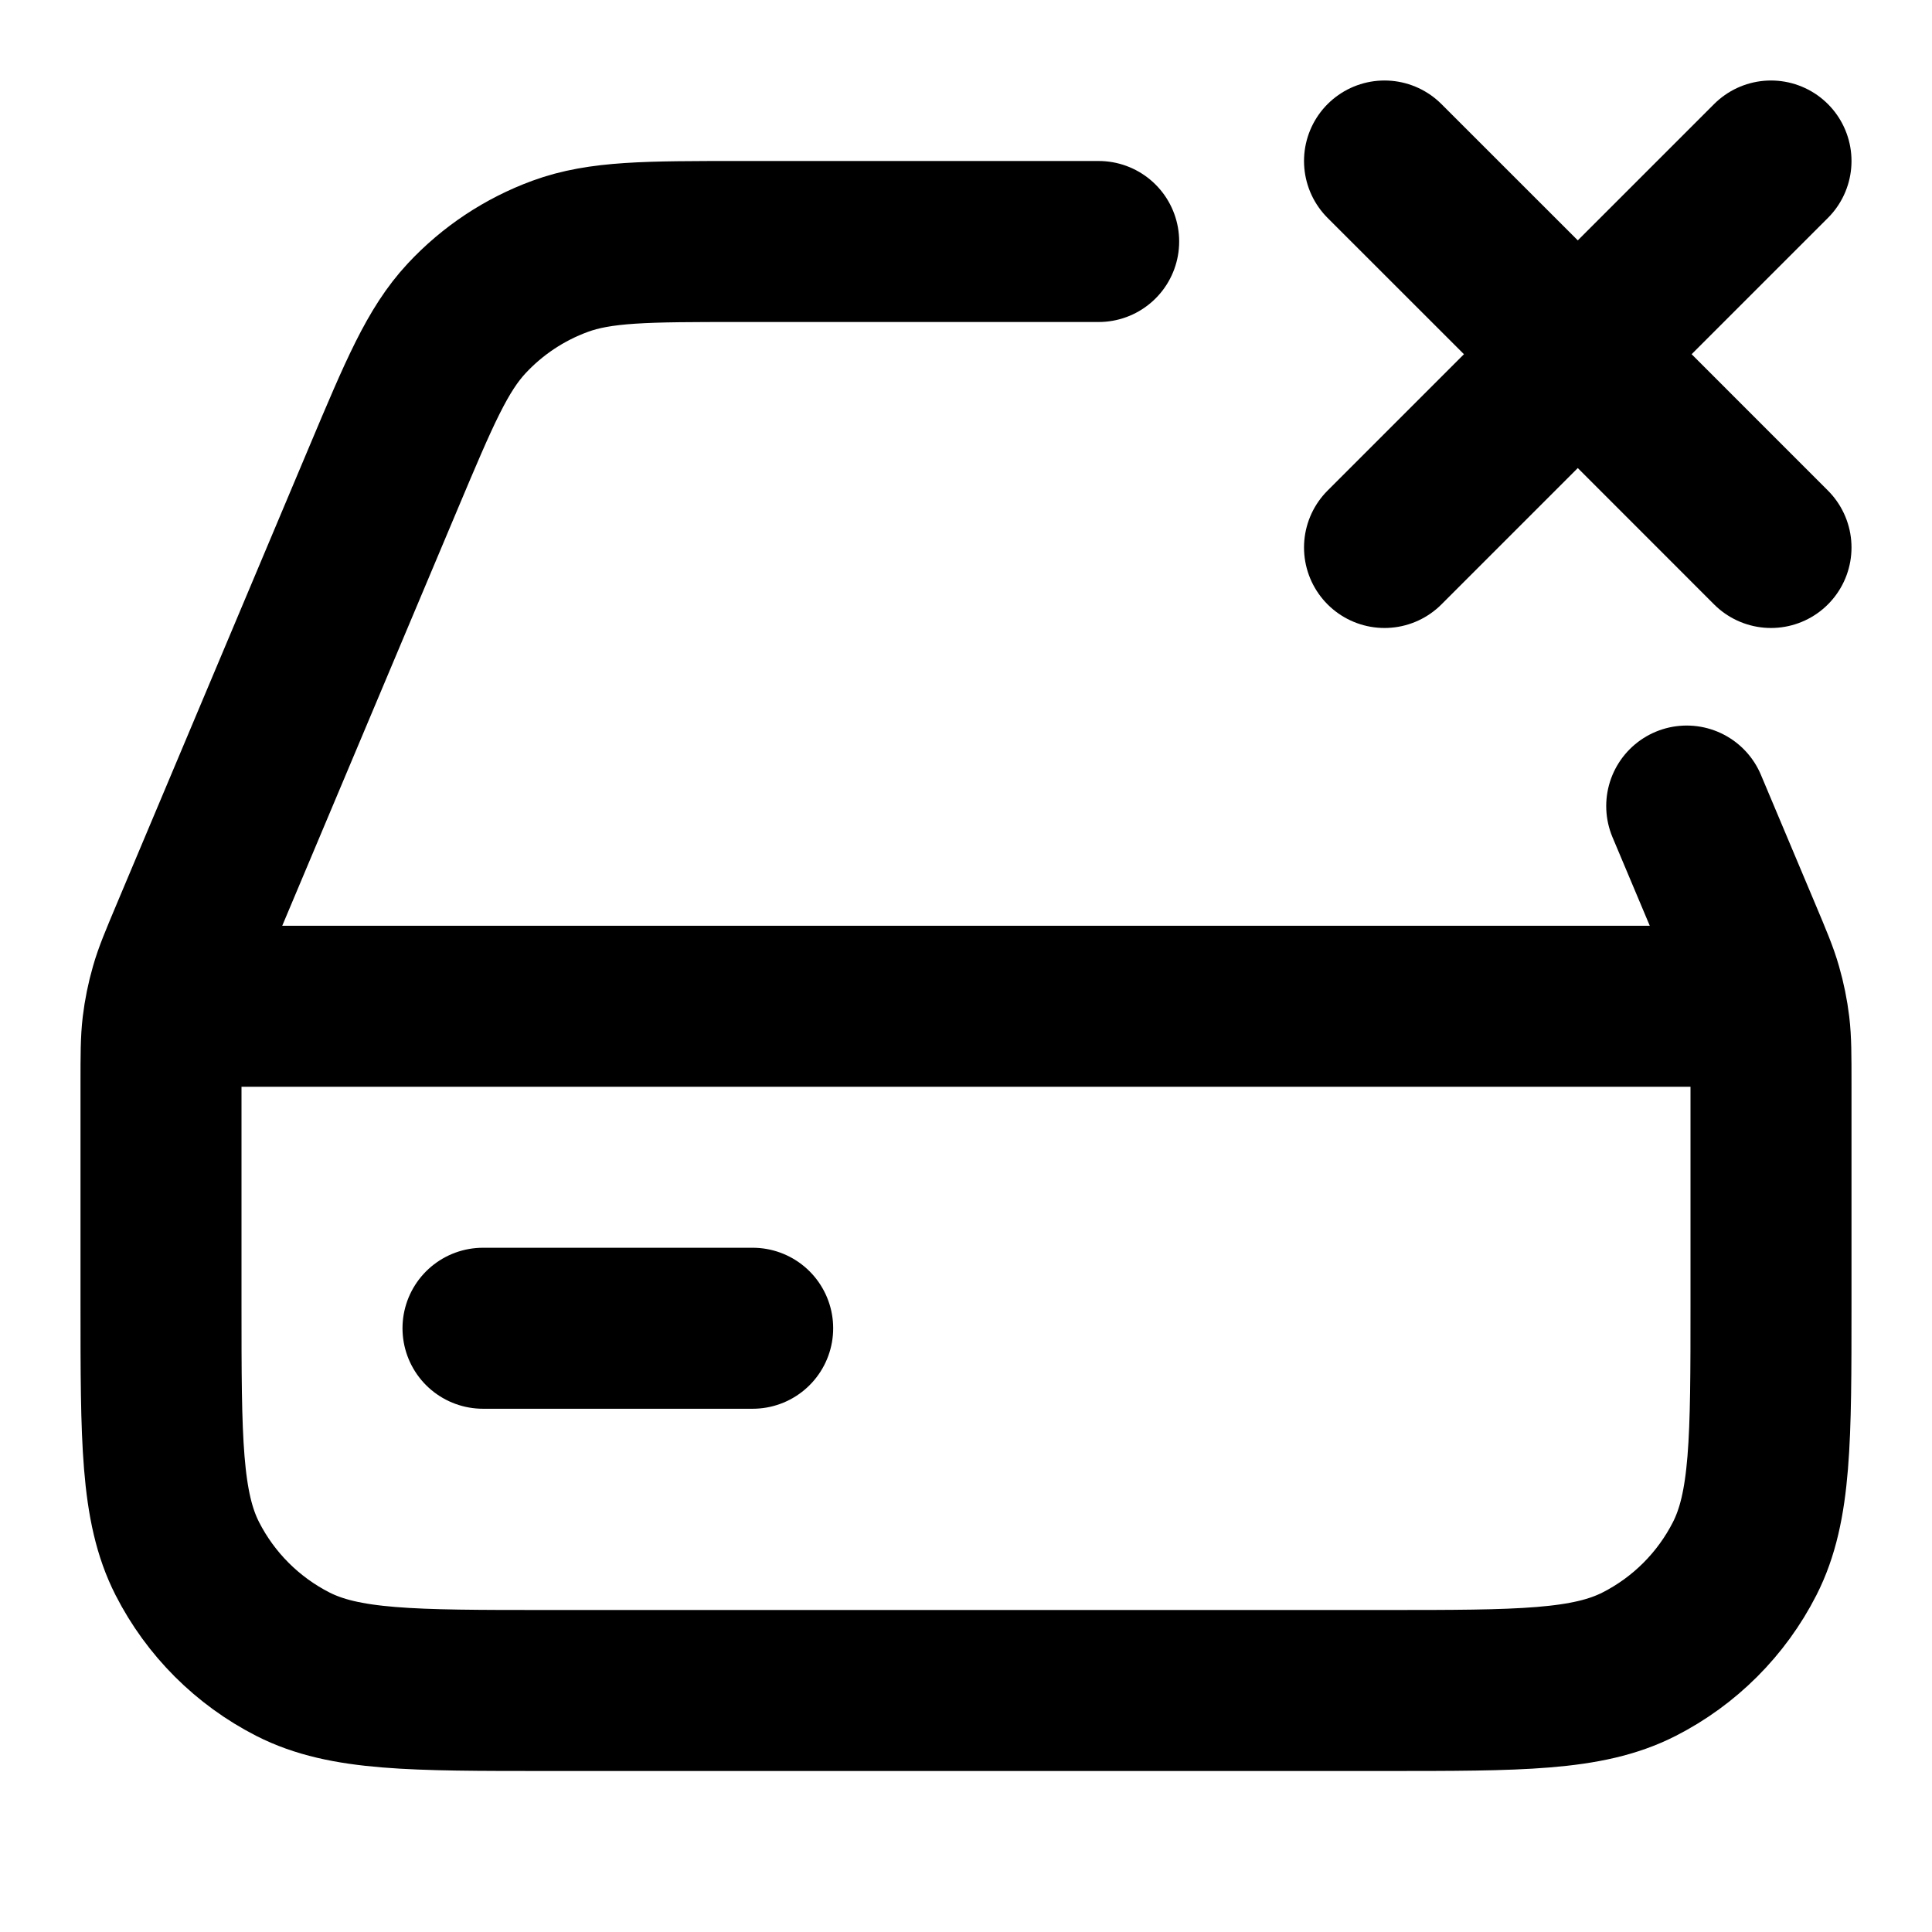 <svg width="24" height="24" viewBox="0 0 24 24" fill="none" xmlns="http://www.w3.org/2000/svg">
<path d="M13.648 3H9.187C8.035 3 7.459 3 6.958 3.184C6.516 3.346 6.118 3.61 5.797 3.955C5.434 4.345 5.21 4.875 4.763 5.937L2.376 11.607C2.236 11.94 2.165 12.107 2.116 12.28C2.072 12.433 2.04 12.59 2.021 12.748C2 12.926 2 13.107 2 13.469V16.2C2 17.88 2 18.72 2.327 19.362C2.615 19.927 3.074 20.385 3.638 20.673C4.28 21 5.12 21 6.8 21H17.2C18.88 21 19.72 21 20.362 20.673C20.927 20.385 21.385 19.927 21.673 19.362C22 18.72 22 17.88 22 16.2V13.469C22 13.107 22 12.926 21.979 12.748C21.96 12.59 21.928 12.433 21.884 12.28C21.835 12.107 21.764 11.94 21.624 11.607L20.953 10.013M2.5 12.5H21.5M6 16.5H9.35M17.199 2L19.6 4.4M19.6 4.4L22 6.801M19.6 4.4L22 2M19.6 4.4L17.199 6.801" stroke="currentColor" stroke-width="2" stroke-linecap="round"/>
</svg>
